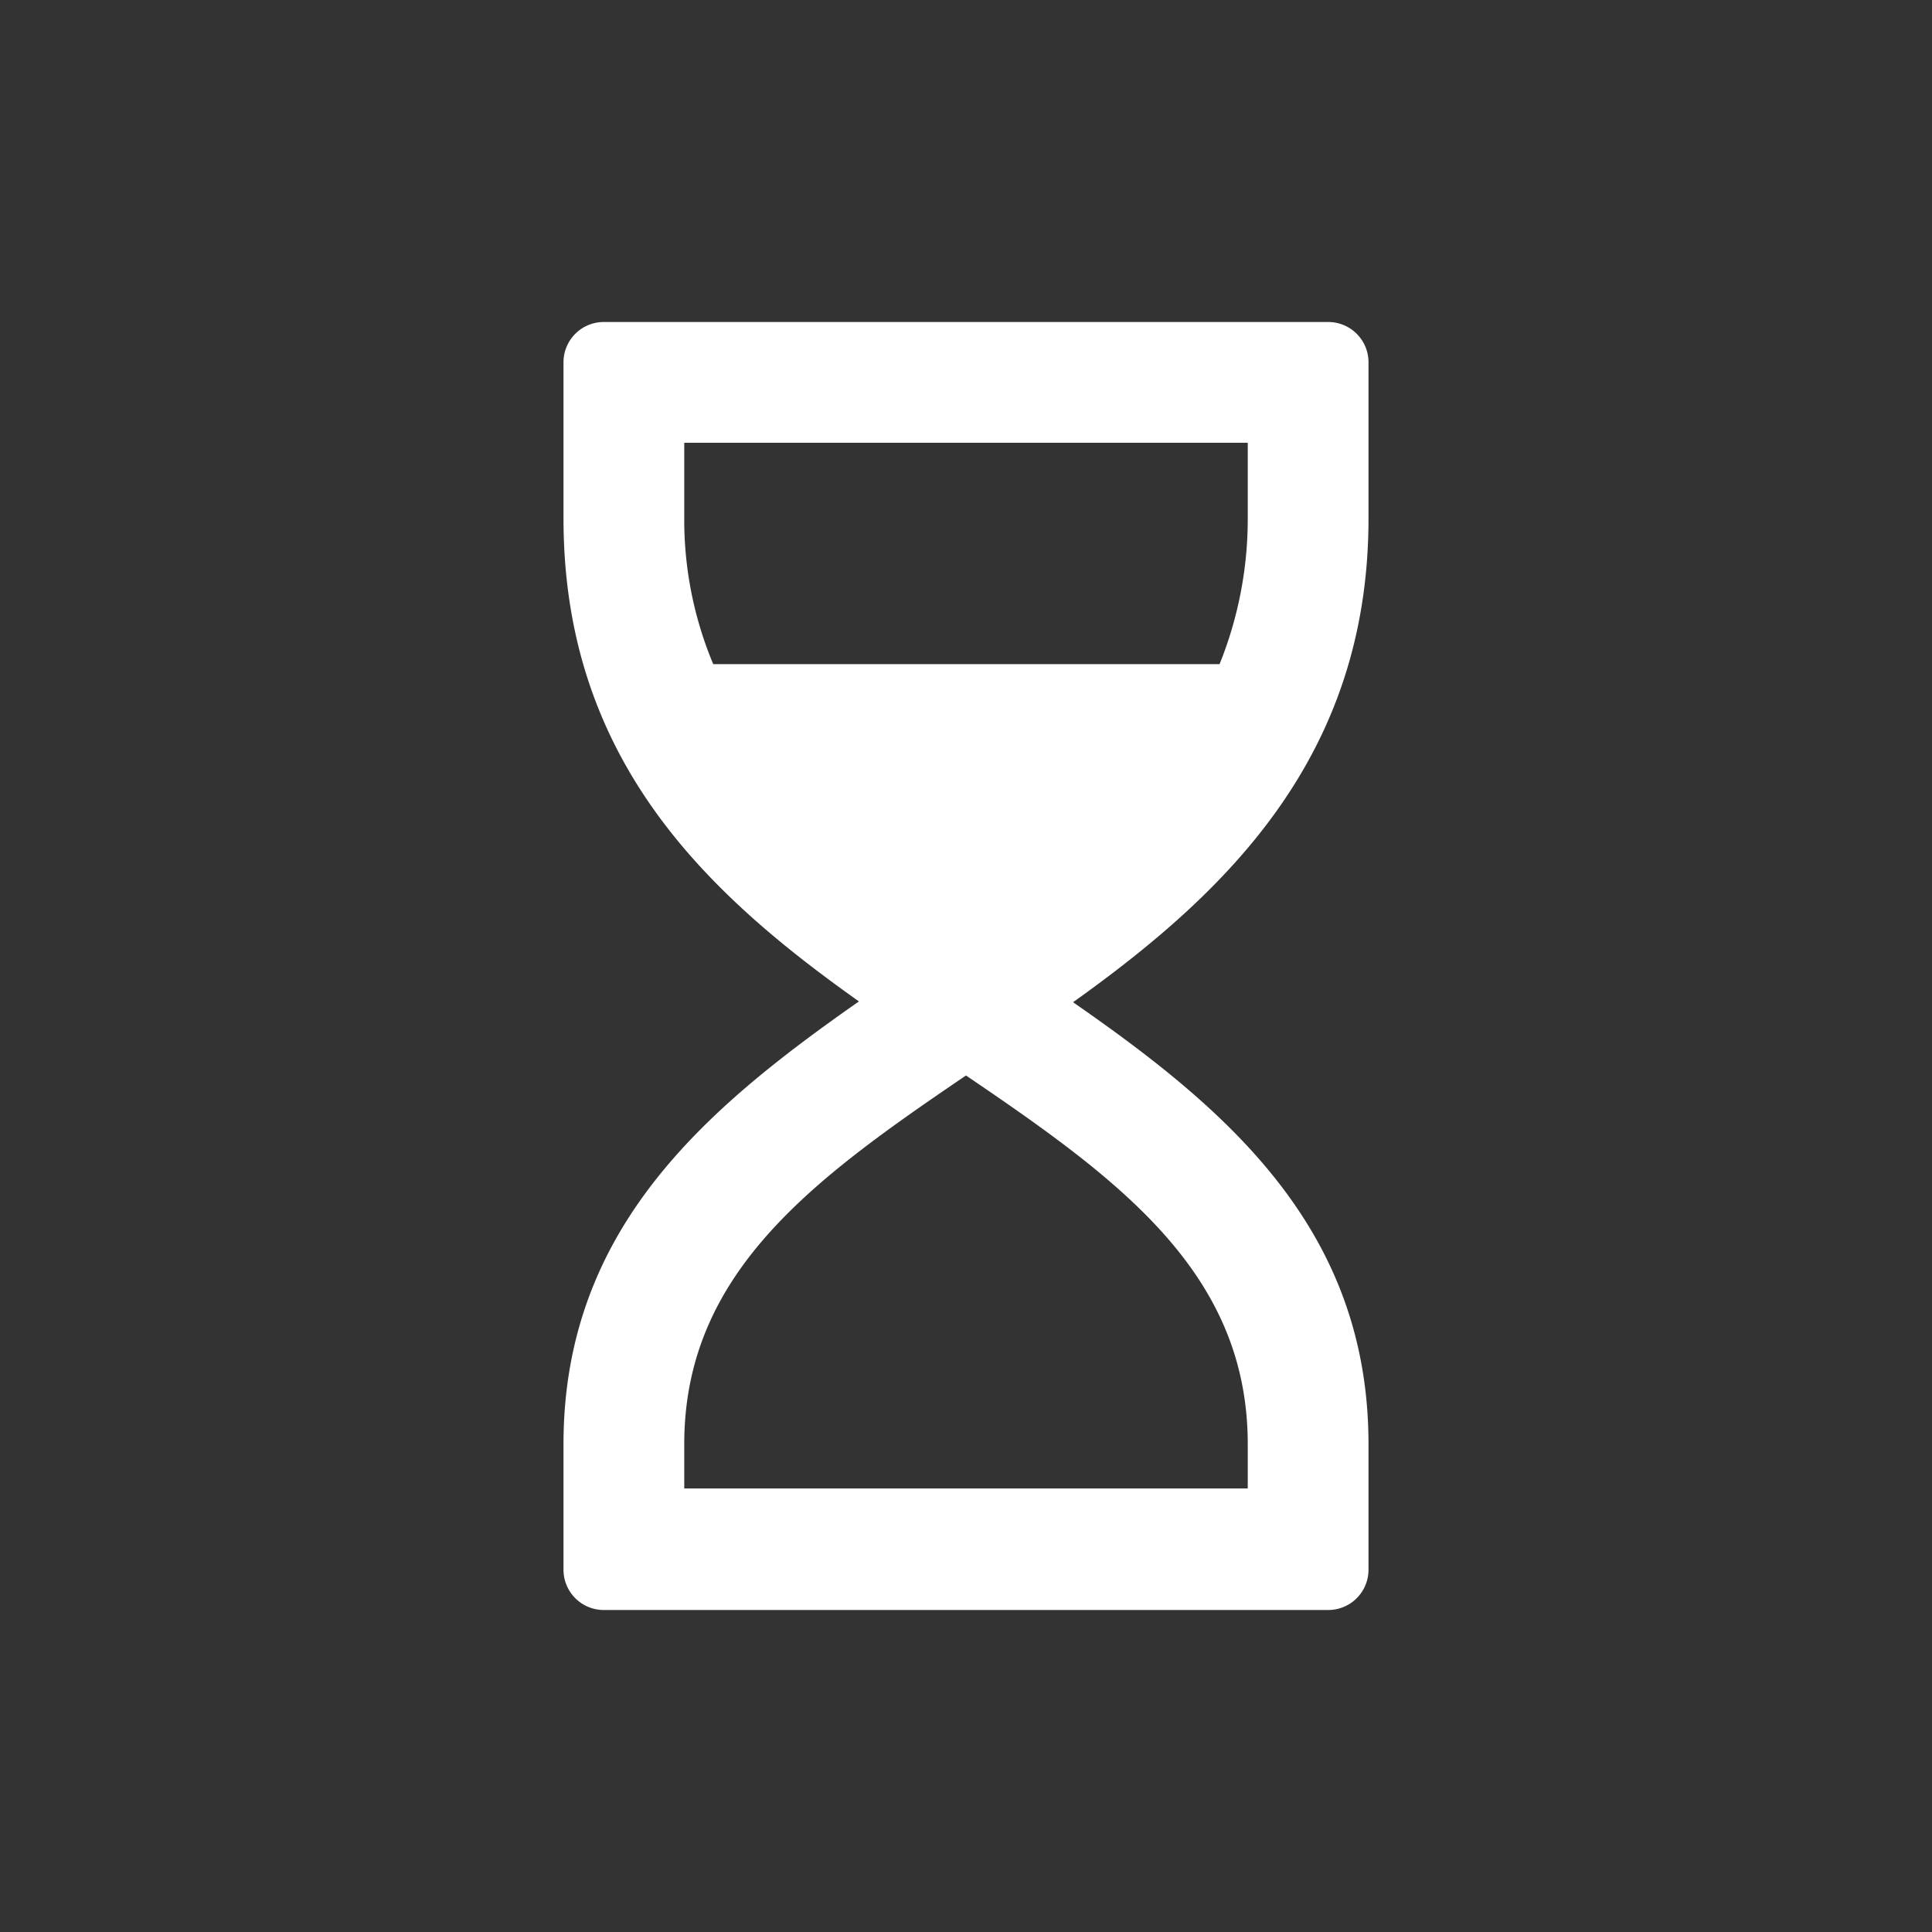 <svg xmlns="http://www.w3.org/2000/svg" viewBox="0 0 24 24"><rect x="0" y="0" width="24" height="24" fill="#333333" stroke="none"/><defs><style>.cls-1{fill:none;}.cls-2{fill:#fff;}</style></defs><g data-name="Bounding area"><polyline class="cls-1" points="24 0 24 24 0 24 0 0"/></g><path class="cls-2" d="M17,6.44V4.5a.5.5,0,0,0-.5-.5h-9a.5.5,0,0,0-.5.5V6.44c0,3,1.78,4.66,3.67,6C8.77,13.77,7,15.26,7,17.94V19.5a.5.5,0,0,0,.5.5h9a.5.5,0,0,0,.5-.5V17.94c0-2.68-1.77-4.17-3.67-5.49C15.22,11.1,17,9.41,17,6.44ZM8.5,5.5h7v.94a4.82,4.82,0,0,1-.35,1.81H8.86A4.63,4.63,0,0,1,8.5,6.44Zm7,12.44v.55h-7v-.55c0-2.13,1.6-3.29,3.5-4.58C13.9,14.65,15.5,15.81,15.5,17.94Z"/></svg>